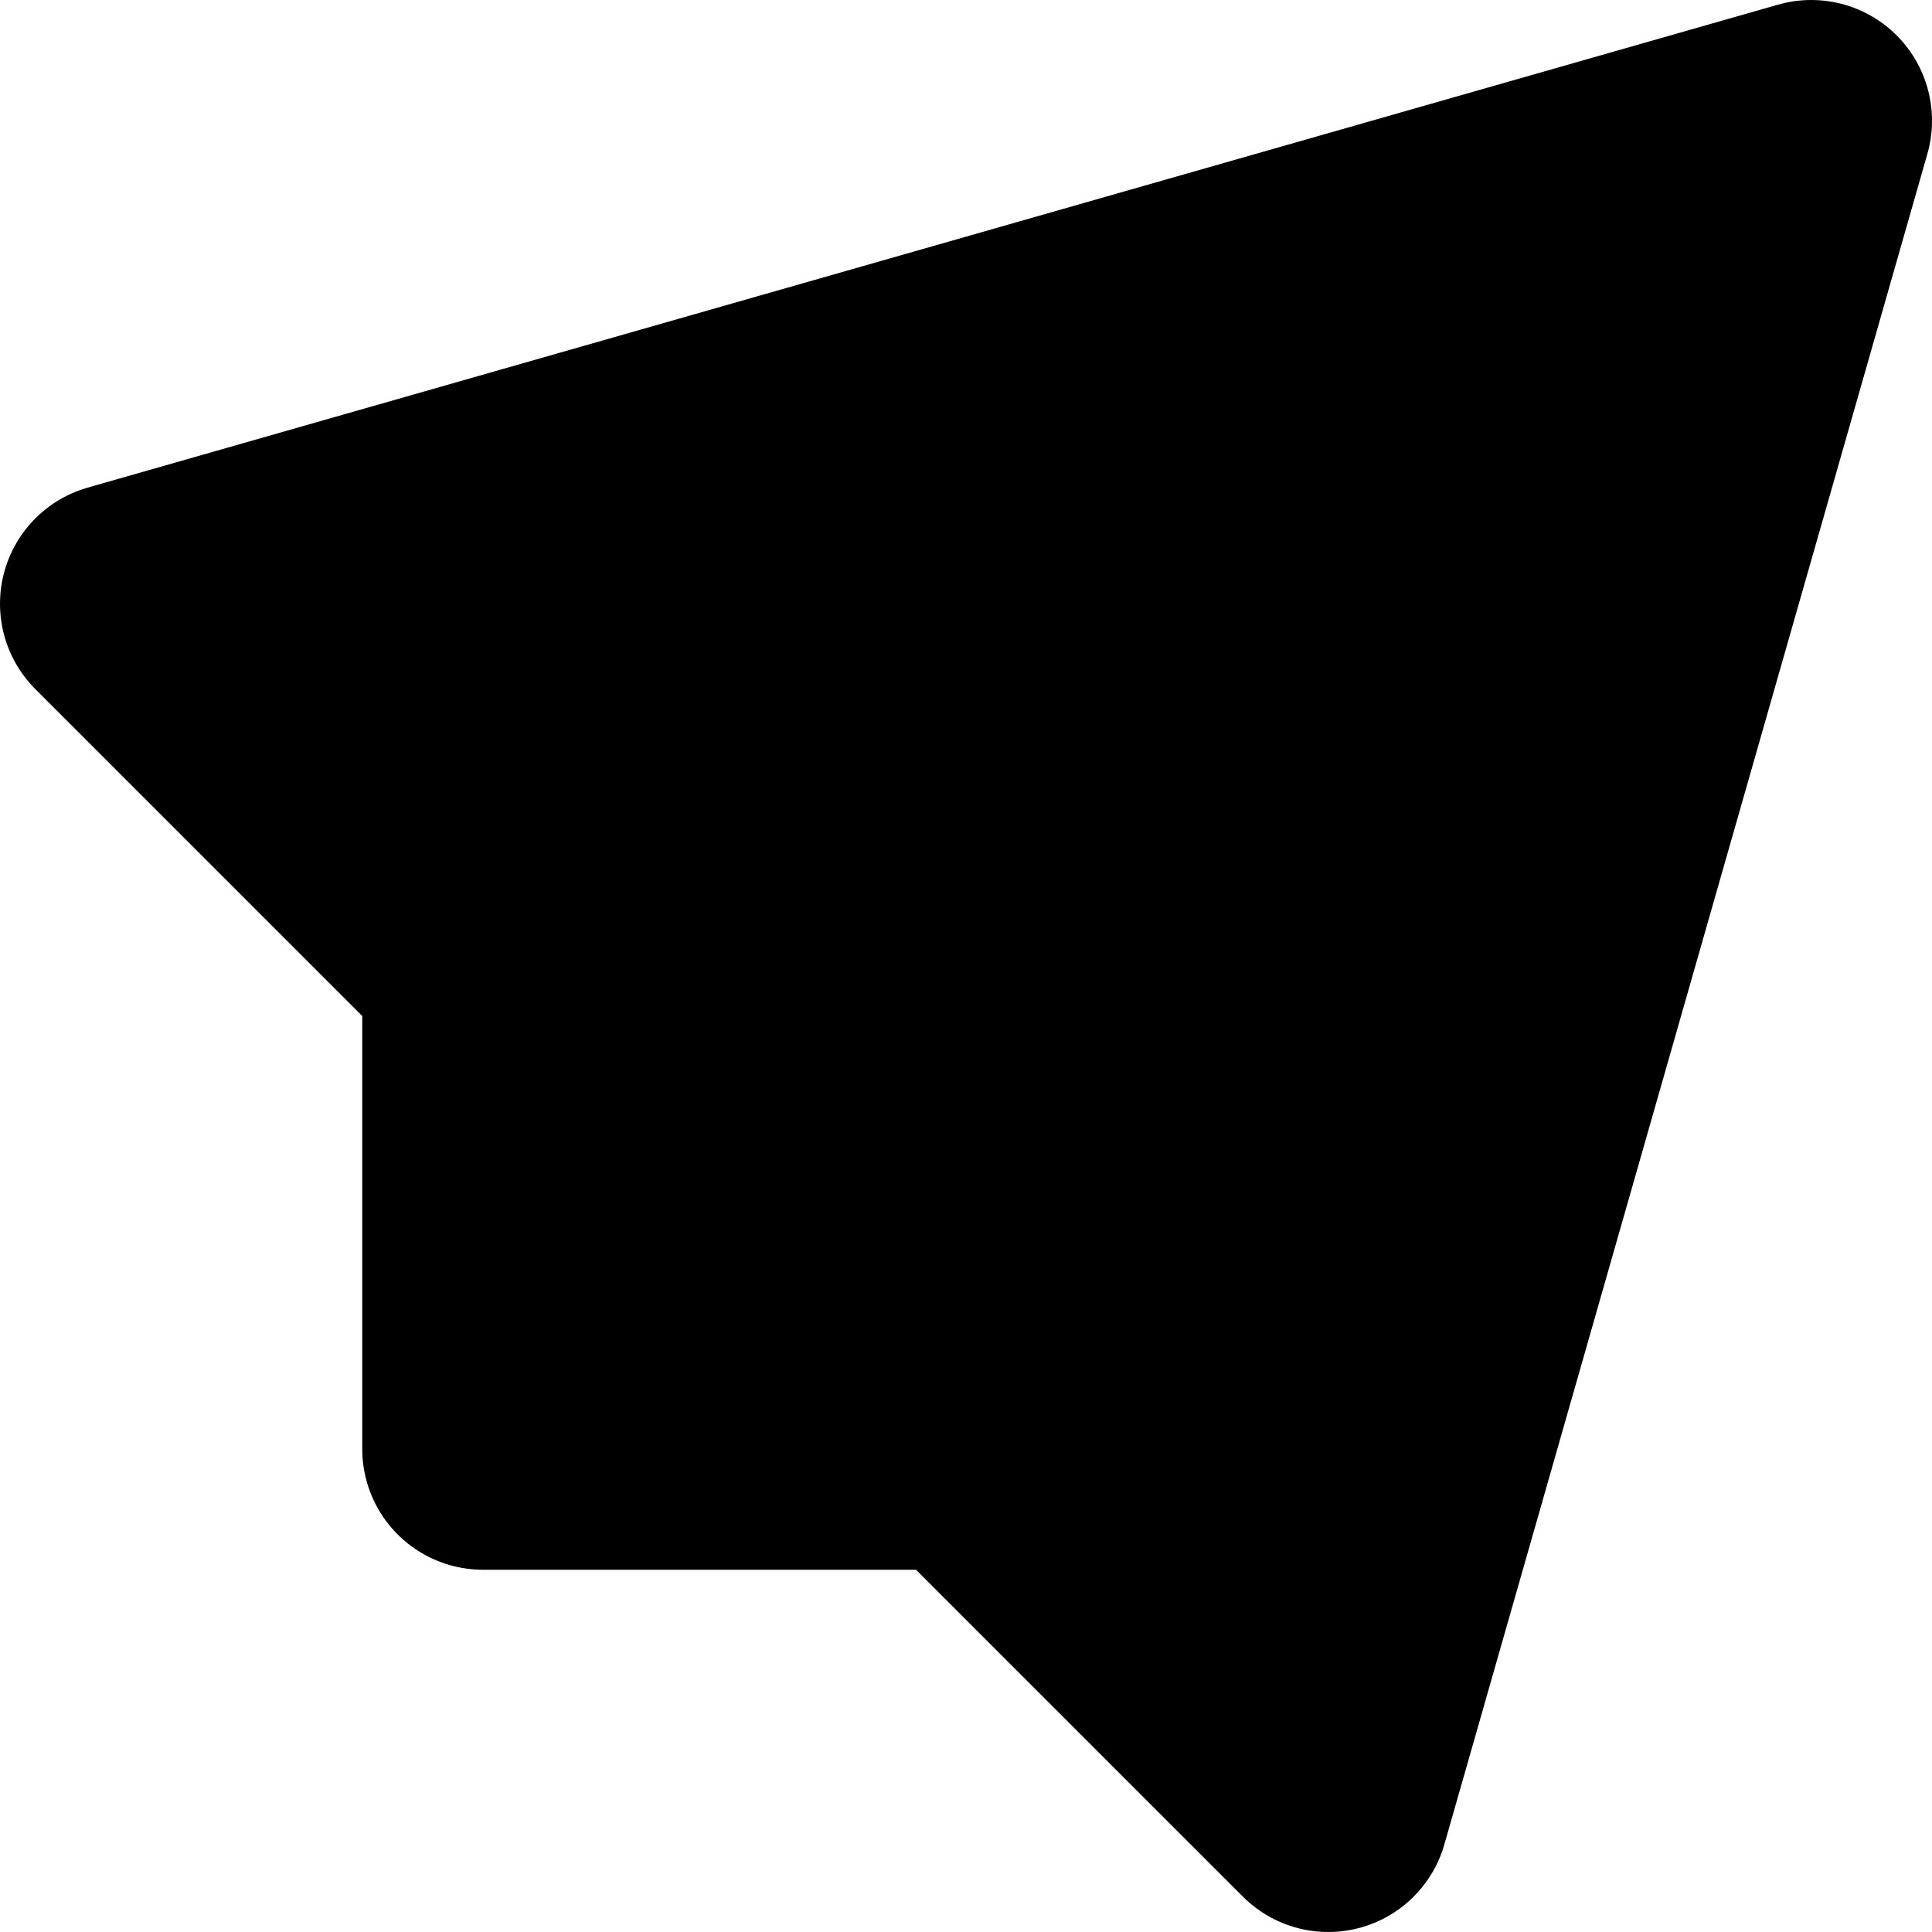 <svg viewBox="0 0 16 16" fill="none" xmlns="http://www.w3.org/2000/svg">
  <path d="M1 5L15 1L11 15L6 10L1 5Z" fill="currentColor" class="icon-light"/>
  <path d="M4 8V12H8L6 10L4 8Z" fill="currentColor" class="icon-light"/>
  <path d="M15 1L1 5L6 10M15 1L11 15L6 10M15 1L6 10M6 10L8 12H4V8L6 10Z" stroke="currentColor" stroke-width="2" class="icon-dark" stroke-linecap="round" stroke-linejoin="round"/>
</svg>